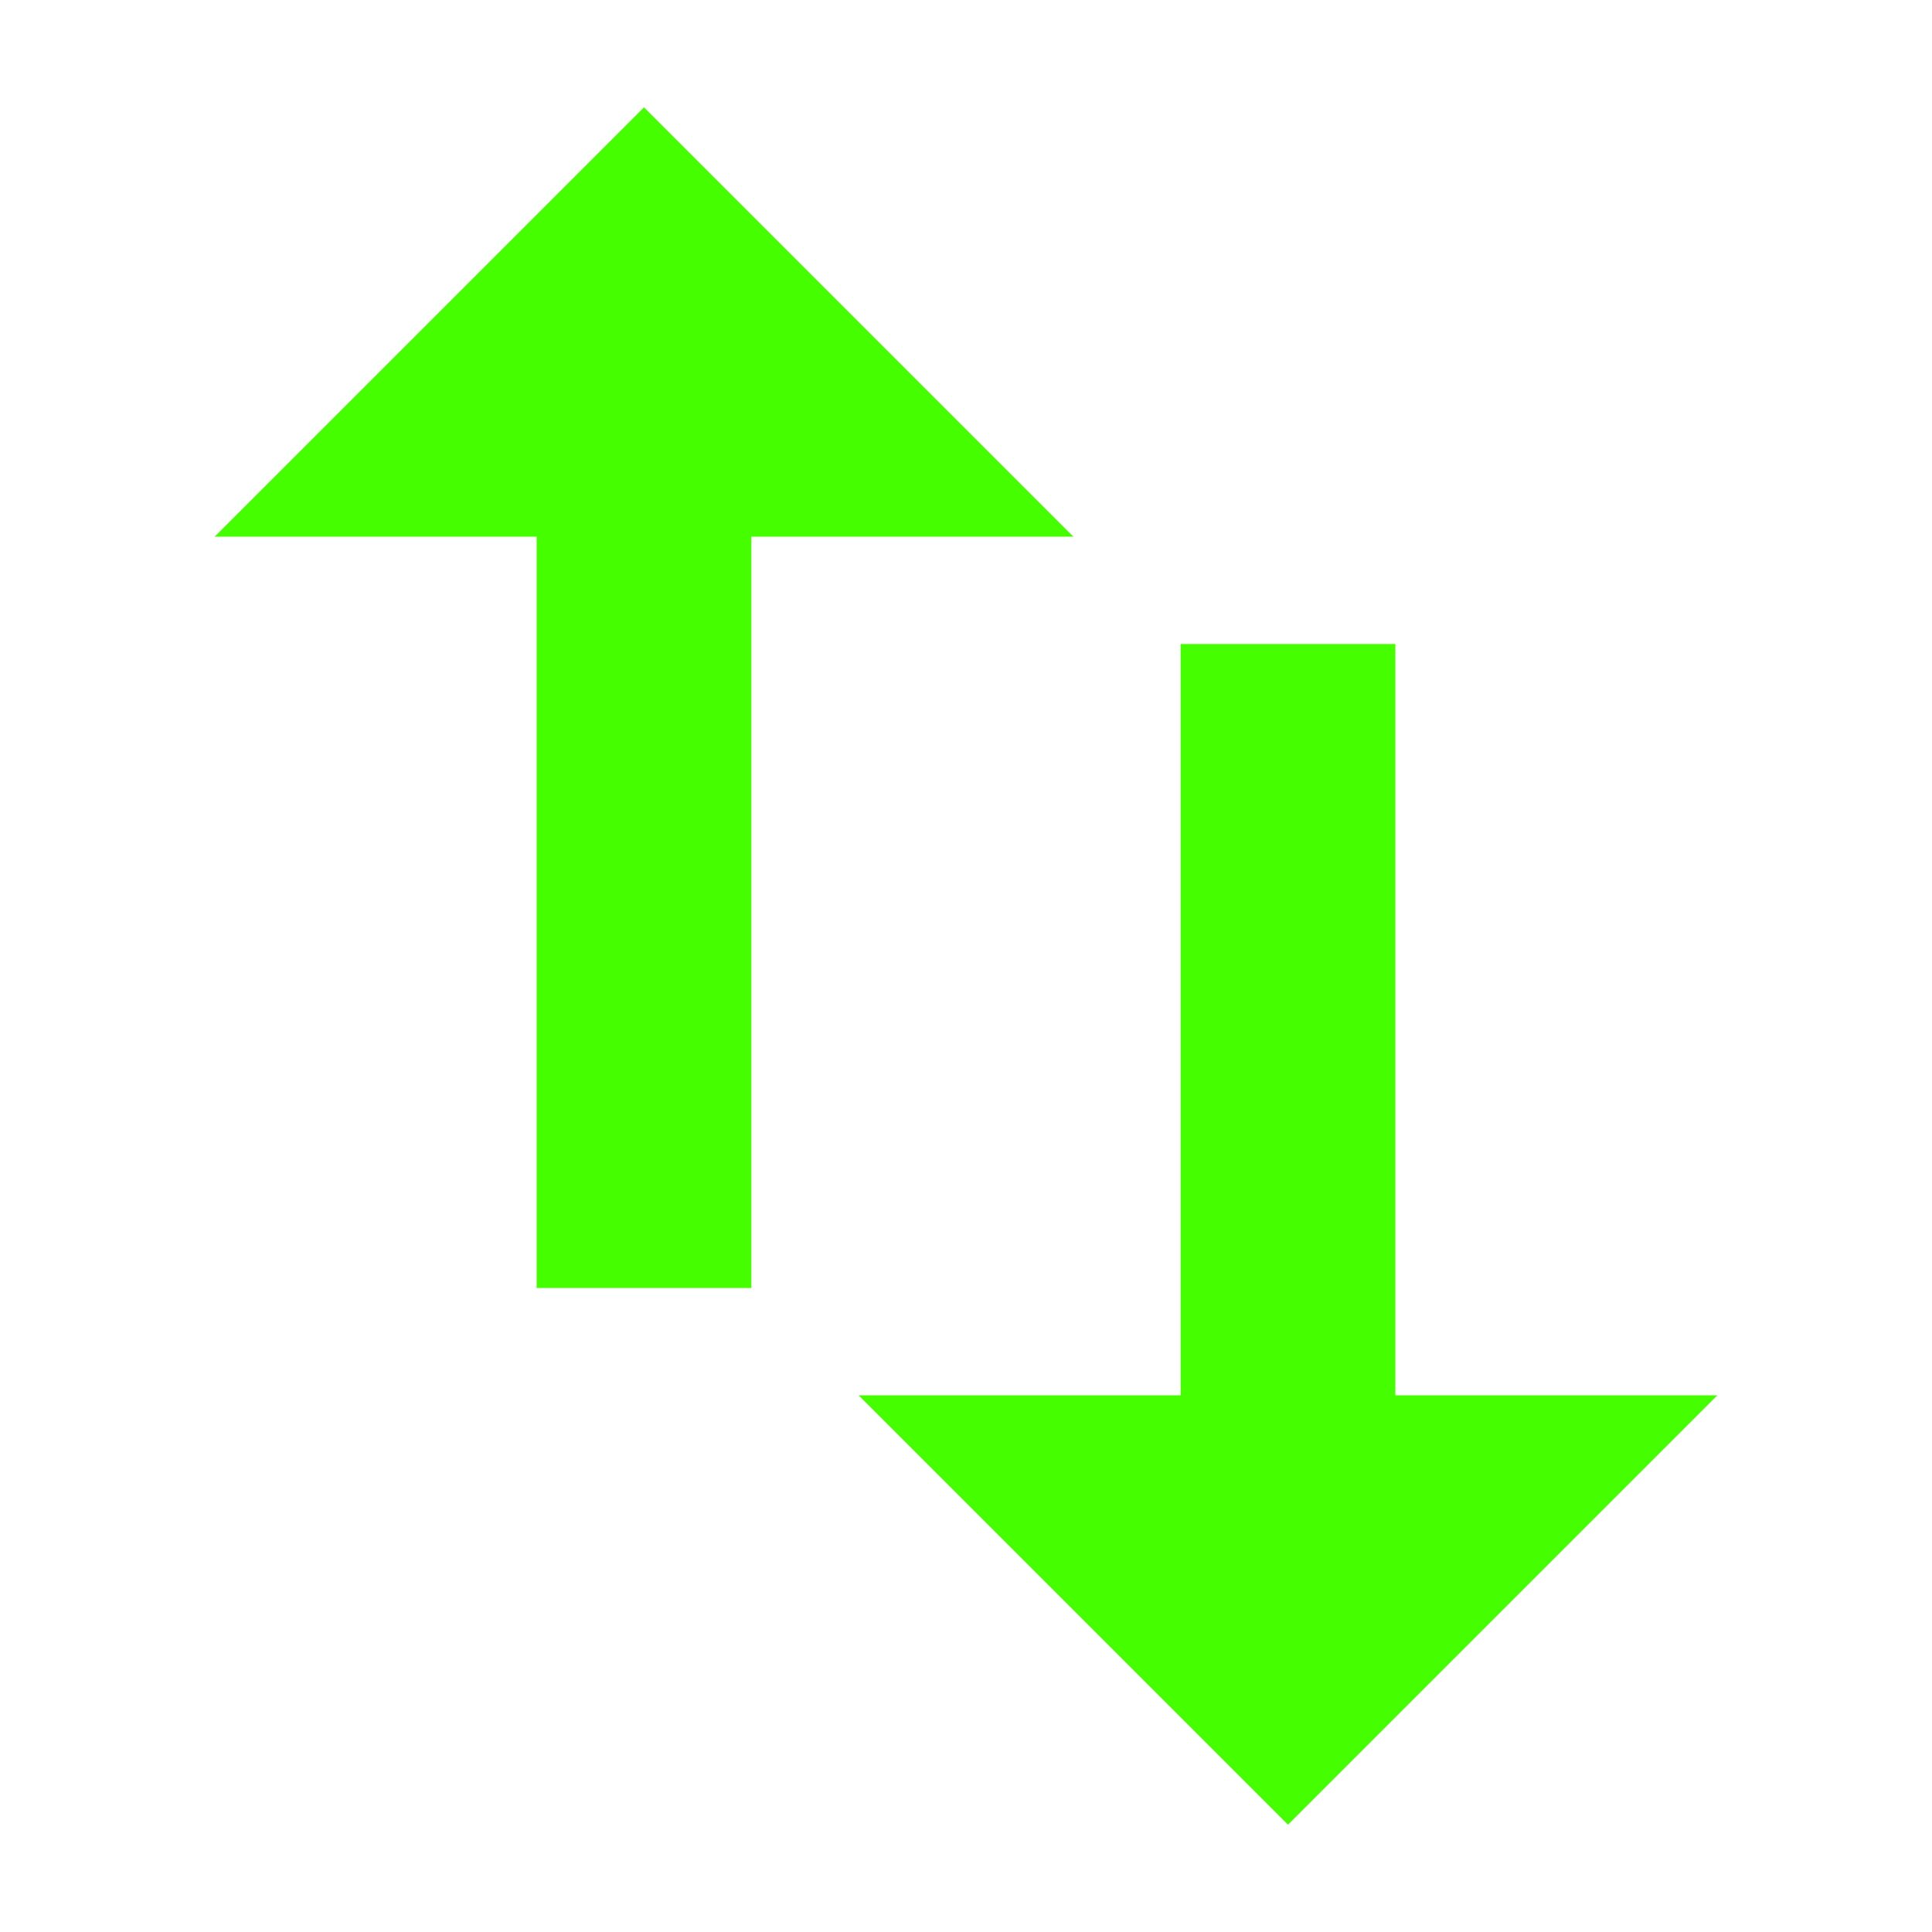 <?xml version="1.0" encoding="UTF-8"?>
<svg width="18px" height="18px" viewBox="0 0 18 18" version="1.1" xmlns="http://www.w3.org/2000/svg" xmlns:xlink="http://www.w3.org/1999/xlink">
    <title>Icons/18/table-swap</title>
    <g id="Icons/18/table-swap" stroke="none" stroke-width="1" fill="none" fill-rule="evenodd">
        <path d="M6,1 L2,5 L5,5 L5,12 L7,12 L7,5 L10,5 L6,1 Z M13,13 L13,6 L11,6 L11,13 L8,13 L12,17 L16,13 L13,13 Z" id="icon" fill="#45FF00"></path>
    </g>
</svg>